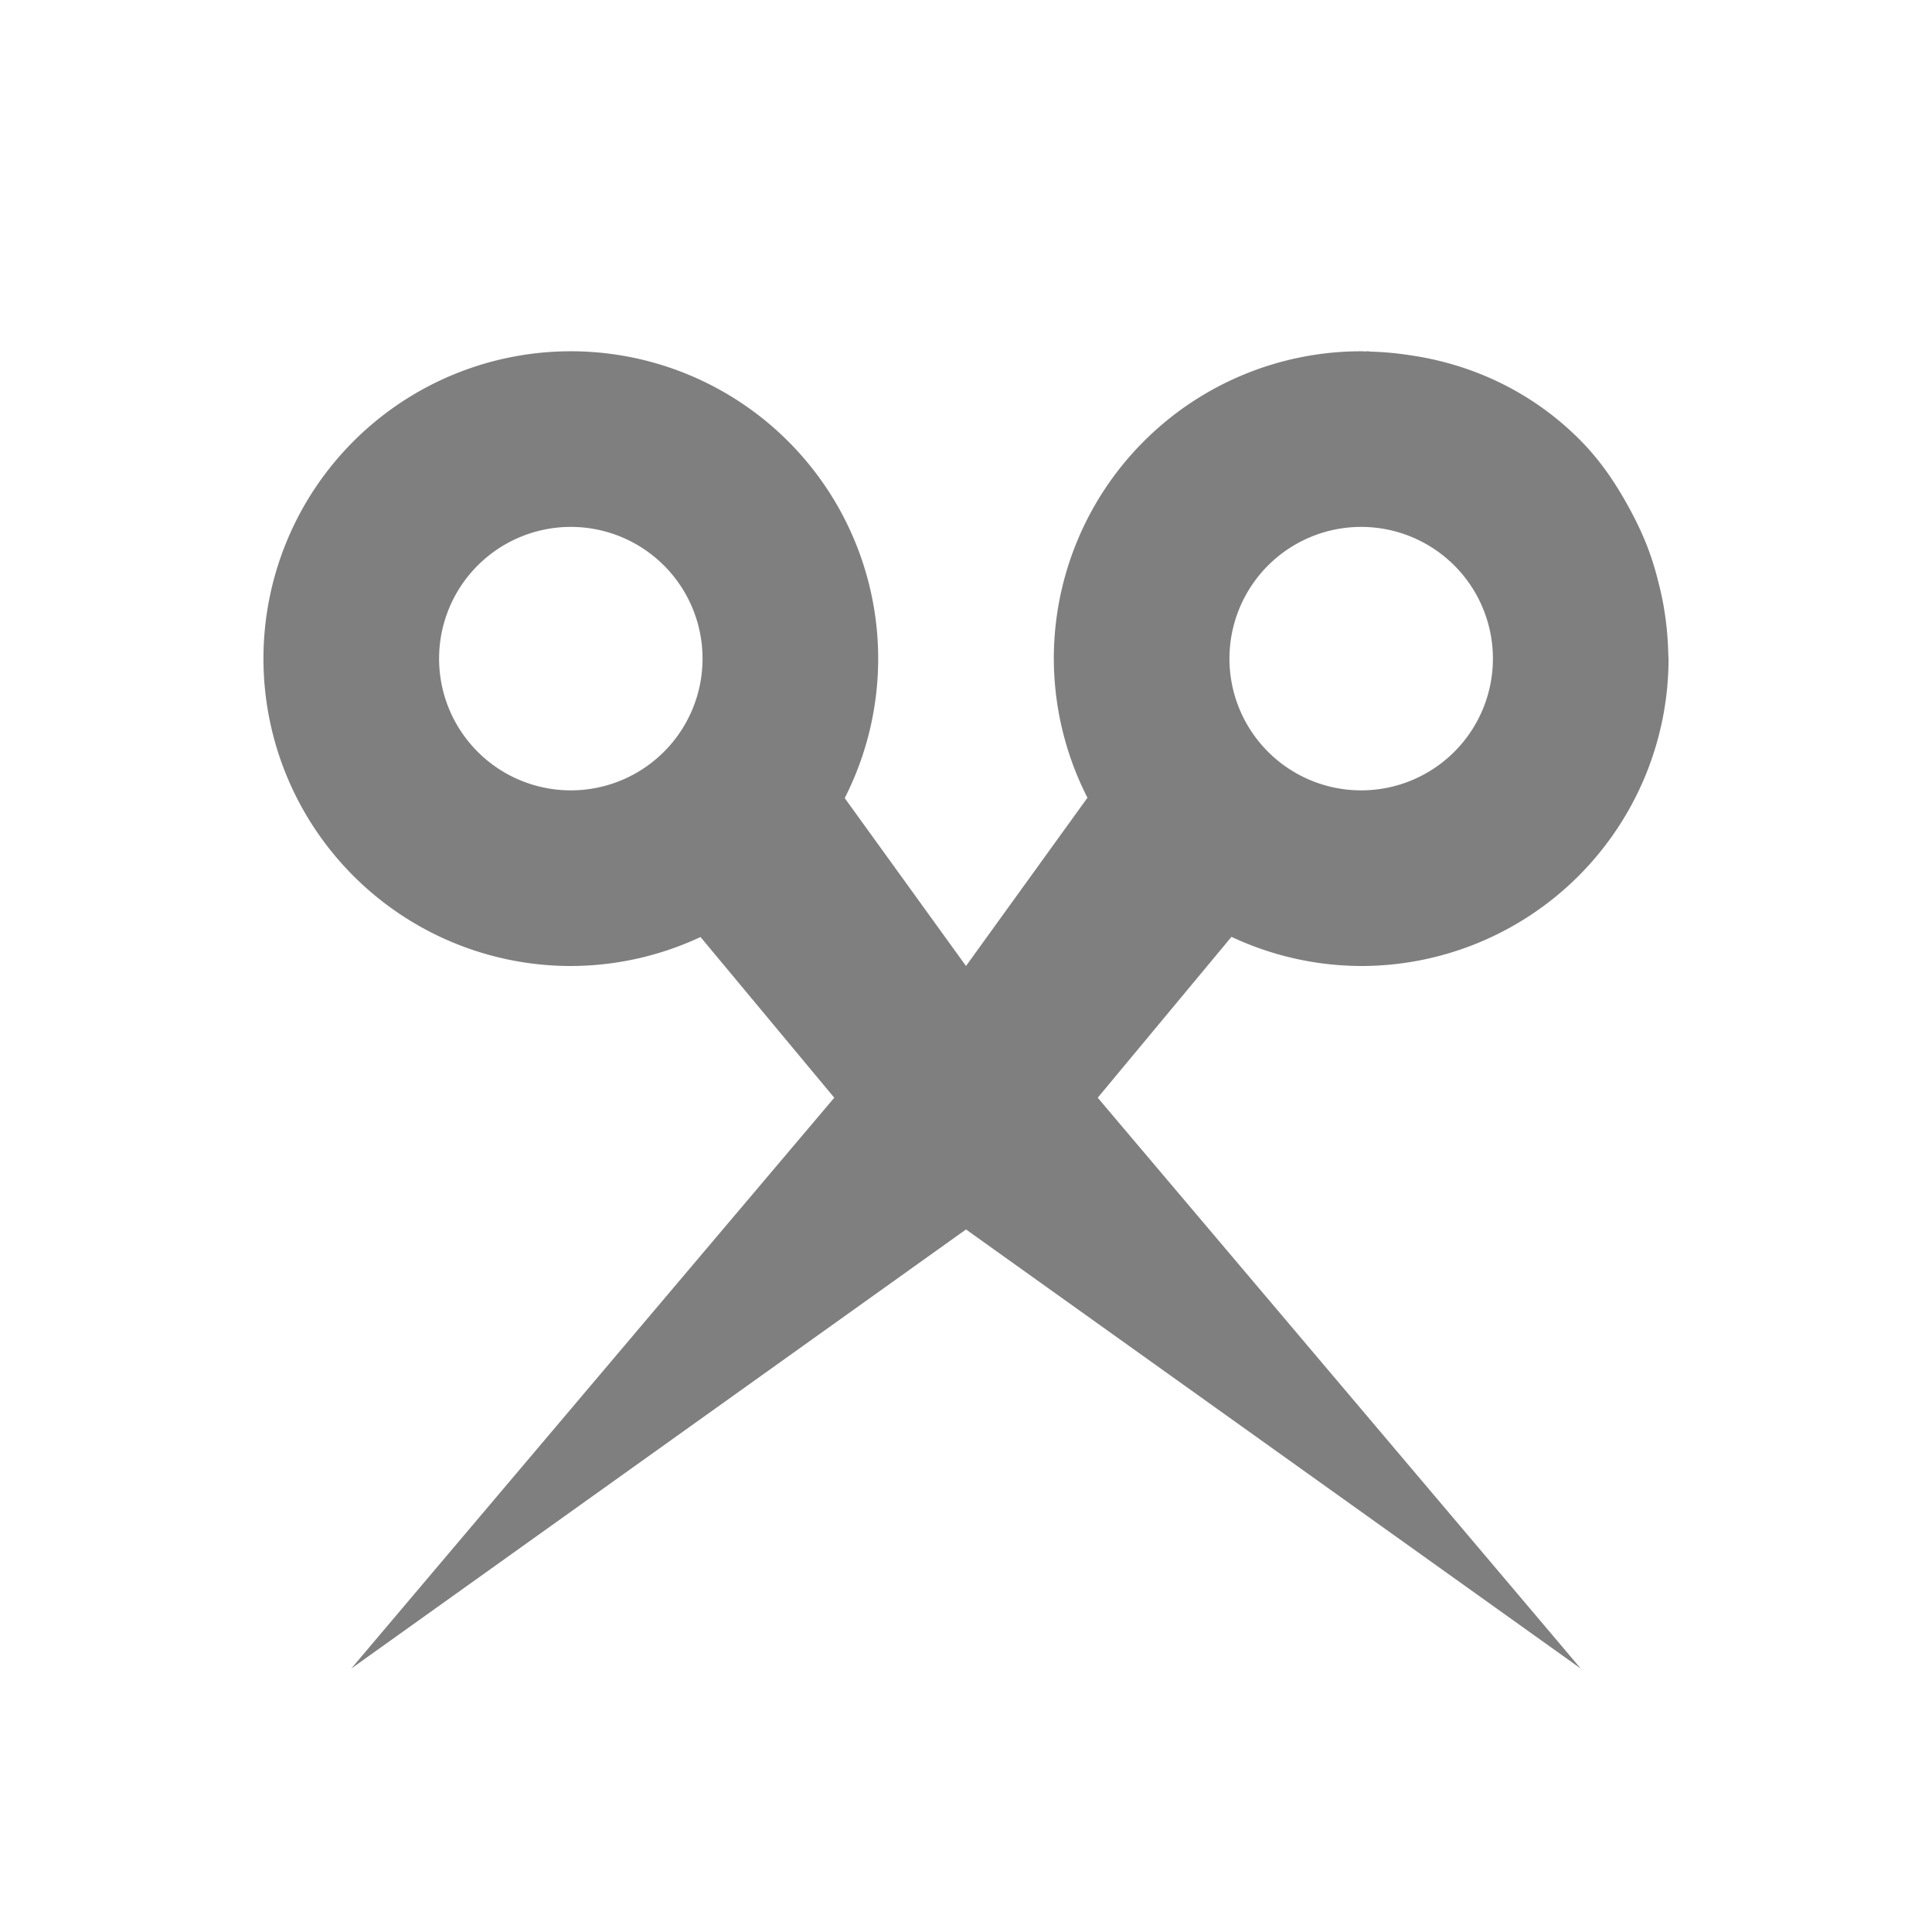 <?xml version="1.0" encoding="UTF-8" standalone="no"?>
<!-- Created with Inkscape (http://www.inkscape.org/) -->

<svg
   xmlns:osb="http://www.openswatchbook.org/uri/2009/osb"
   xmlns:dc="http://purl.org/dc/elements/1.1/"
   xmlns:cc="http://creativecommons.org/ns#"
   xmlns:rdf="http://www.w3.org/1999/02/22-rdf-syntax-ns#"
   xmlns:svg="http://www.w3.org/2000/svg"
   xmlns="http://www.w3.org/2000/svg"
   xmlns:sodipodi="http://sodipodi.sourceforge.net/DTD/sodipodi-0.dtd"
   xmlns:inkscape="http://www.inkscape.org/namespaces/inkscape"
   sodipodi:docname="copyq-normal.svg"
   inkscape:export-filename="/home/sam/source-symbolic.png"
   inkscape:export-xdpi="270"
   inkscape:export-ydpi="270"
   height="22"
   id="svg7384"
   style="enable-background:new"
   version="1.1"
   inkscape:version="0.91 r13725"
   width="22">
  <sodipodi:namedview
     inkscape:bbox-nodes="true"
     inkscape:bbox-paths="false"
     bordercolor="#666666"
     borderlayer="false"
     borderopacity="1"
     inkscape:current-layer="layer2"
     inkscape:cx="5.9358616"
     inkscape:cy="10.076984"
     gridtolerance="10"
     inkscape:guide-bbox="true"
     guidetolerance="10"
     id="namedview88"
     inkscape:object-nodes="true"
     inkscape:object-paths="true"
     objecttolerance="10"
     pagecolor="#f793f7"
     inkscape:pageopacity="1"
     inkscape:pageshadow="2"
     showborder="true"
     showgrid="false"
     showguides="false"
     inkscape:showpageshadow="false"
     inkscape:snap-bbox="true"
     inkscape:snap-bbox-edge-midpoints="false"
     inkscape:snap-bbox-midpoints="true"
     inkscape:snap-center="false"
     inkscape:snap-global="true"
     inkscape:snap-grids="true"
     inkscape:snap-intersection-paths="true"
     inkscape:snap-midpoints="true"
     inkscape:snap-nodes="true"
     inkscape:snap-object-midpoints="true"
     inkscape:snap-others="true"
     inkscape:snap-page="false"
     inkscape:snap-smooth-nodes="true"
     inkscape:snap-to-guides="true"
     inkscape:window-height="849"
     inkscape:window-maximized="1"
     inkscape:window-width="1600"
     inkscape:window-x="0"
     inkscape:window-y="0"
     inkscape:zoom="15.07">
    <inkscape:grid
       color="#000000"
       dotted="false"
       empcolor="#0800ff"
       empopacity="0.463"
       empspacing="4"
       enabled="true"
       id="grid4866"
       opacity="0.165"
       originx="-424"
       originy="-256"
       snapvisiblegridlinesonly="true"
       spacingx="0.25px"
       spacingy="0.25px"
       type="xygrid"
       visible="true" />
  </sodipodi:namedview>
  <title
     id="title8473">Paper Symbolic Icon Theme</title>
  <defs
     id="defs7386">
    <linearGradient
       id="linearGradient5606"
       osb:paint="solid">
      <stop
         id="stop5608"
         offset="0"
         style="stop-color:#000000;stop-opacity:1;" />
    </linearGradient>
    <filter
       inkscape:collect="always"
       id="filter7554"
       style="color-interpolation-filters:sRGB">
      <feBlend
         inkscape:collect="always"
         id="feBlend7556"
         in2="BackgroundImage"
         mode="darken" />
    </filter>
  </defs>
  <g
     inkscape:groupmode="layer"
     id="layer9"
     inkscape:label="status"
     style="display:inline"
     transform="translate(-665,45)" />
  <g
     inkscape:groupmode="layer"
     id="layer10"
     inkscape:label="devices"
     style="display:inline;filter:url(#filter7554)"
     transform="translate(-665,45)" />
  <g
     inkscape:groupmode="layer"
     id="layer1"
     inkscape:label="places"
     style="display:inline"
     transform="translate(-424,-572)" />
  <g
     inkscape:groupmode="layer"
     id="layer14"
     inkscape:label="mimetypes"
     style="display:inline"
     transform="translate(-665,45)" />
  <g
     inkscape:groupmode="layer"
     id="layer15"
     inkscape:label="emblems"
     style="display:inline"
     transform="translate(-665,45)" />
  <g
     inkscape:groupmode="layer"
     id="g71291"
     inkscape:label="emotes"
     style="display:inline"
     transform="translate(-665,45)" />
  <g
     inkscape:groupmode="layer"
     id="layer2"
     inkscape:label="categories"
     style="display:inline"
     transform="translate(-424,-422)">
    <g
       id="layer9-4"
       inkscape:label="status"
       style="display:inline"
       transform="translate(260.063,423.705)" />
    <g
       id="layer1-4"
       inkscape:label="places"
       style="display:inline"
       transform="translate(501.063,-193.295)" />
    <g
       id="layer14-7"
       inkscape:label="mimetypes"
       style="display:inline"
       transform="translate(260.063,423.705)" />
    <g
       id="layer15-2"
       inkscape:label="emblems"
       style="display:inline"
       transform="translate(260.063,423.705)" />
    <g
       id="g71291-5"
       inkscape:label="emotes"
       style="display:inline"
       transform="translate(260.063,423.705)" />
    <g
       id="layer2-1"
       inkscape:label="categories"
       style="display:inline"
       transform="translate(501.063,-43.295)" />
    <g
       id="g6058-4"
       inkscape:label="apps"
       style="display:inline"
       transform="translate(501.063,-43.295)" />
    <path
       style="opacity:0.5;fill:#000000;fill-opacity:1;stroke:none"
       d="M 6.5 4 A 3.5 3.5 0 0 0 3 7.5 A 3.5 3.5 0 0 0 6.5 11 A 3.5 3.5 0 0 0 7.977 10.67 L 9.5 12.5 L 4 19 L 11 14 L 18 19 L 12.5 12.5 L 14.023 10.668 A 3.5 3.5 0 0 0 15.5 11 A 3.5 3.5 0 0 0 19 7.5 A 3.5 3.5 0 0 0 18.998 7.475 C 18.998 7.455 18.996 7.436 18.996 7.416 A 3.5 3.5 0 0 0 18.951 6.945 C 18.933 6.826 18.905 6.709 18.875 6.592 A 3.5 3.5 0 0 0 18.816 6.387 C 18.753 6.192 18.67 6.005 18.572 5.822 C 18.418 5.534 18.237 5.257 17.996 5.014 C 17.46 4.473 16.791 4.159 16.096 4.051 A 3.5 3.5 0 0 0 16.068 4.047 A 3.5 3.5 0 0 0 15.607 4.004 C 15.596 4.004 15.584 4 15.572 4 C 15.566 4 15.561 4.002 15.555 4.002 A 3.5 3.5 0 0 0 15.5 4 A 3.5 3.5 0 0 0 12 7.5 A 3.5 3.5 0 0 0 12.383 9.084 L 11 11 L 9.619 9.088 A 3.5 3.5 0 0 0 10 7.5 A 3.5 3.5 0 0 0 6.5 4 z M 6.5 6 A 1.5 1.5 0 0 1 8 7.5 A 1.5 1.5 0 0 1 6.5 9 A 1.5 1.5 0 0 1 5 7.5 A 1.5 1.5 0 0 1 6.5 6 z M 15.5 6 A 1.5 1.5 0 0 1 17 7.5 A 1.5 1.5 0 0 1 15.5 9 A 1.5 1.5 0 0 1 14 7.5 A 1.5 1.5 0 0 1 15.5 6 z "
       transform="translate(424,422)"
       id="rect4248" />
    <g
       id="layer9-2"
       inkscape:label="status"
       style="display:inline"
       transform="translate(59.854,453.042)" />
    <g
       id="layer1-2"
       inkscape:label="places"
       style="display:inline"
       transform="translate(300.854,-163.958)" />
    <g
       id="layer14-9"
       inkscape:label="mimetypes"
       style="display:inline"
       transform="translate(59.854,453.042)" />
    <g
       id="layer15-8"
       inkscape:label="emblems"
       style="display:inline"
       transform="translate(59.854,453.042)" />
    <g
       id="g71291-7"
       inkscape:label="emotes"
       style="display:inline"
       transform="translate(59.854,453.042)" />
    <g
       id="g6058-5"
       inkscape:label="apps"
       style="display:inline"
       transform="translate(300.854,-13.958)" />
    <g
       id="layer12-2"
       inkscape:label="actions"
       style="display:inline"
       transform="translate(59.854,453.042)" />
  </g>
  <g
     inkscape:groupmode="layer"
     id="g6058"
     inkscape:label="apps"
     style="display:inline"
     transform="translate(-424,-422)" />
  <g
     inkscape:groupmode="layer"
     id="layer12"
     inkscape:label="actions"
     style="display:inline"
     transform="translate(-665,45)" />
</svg>
